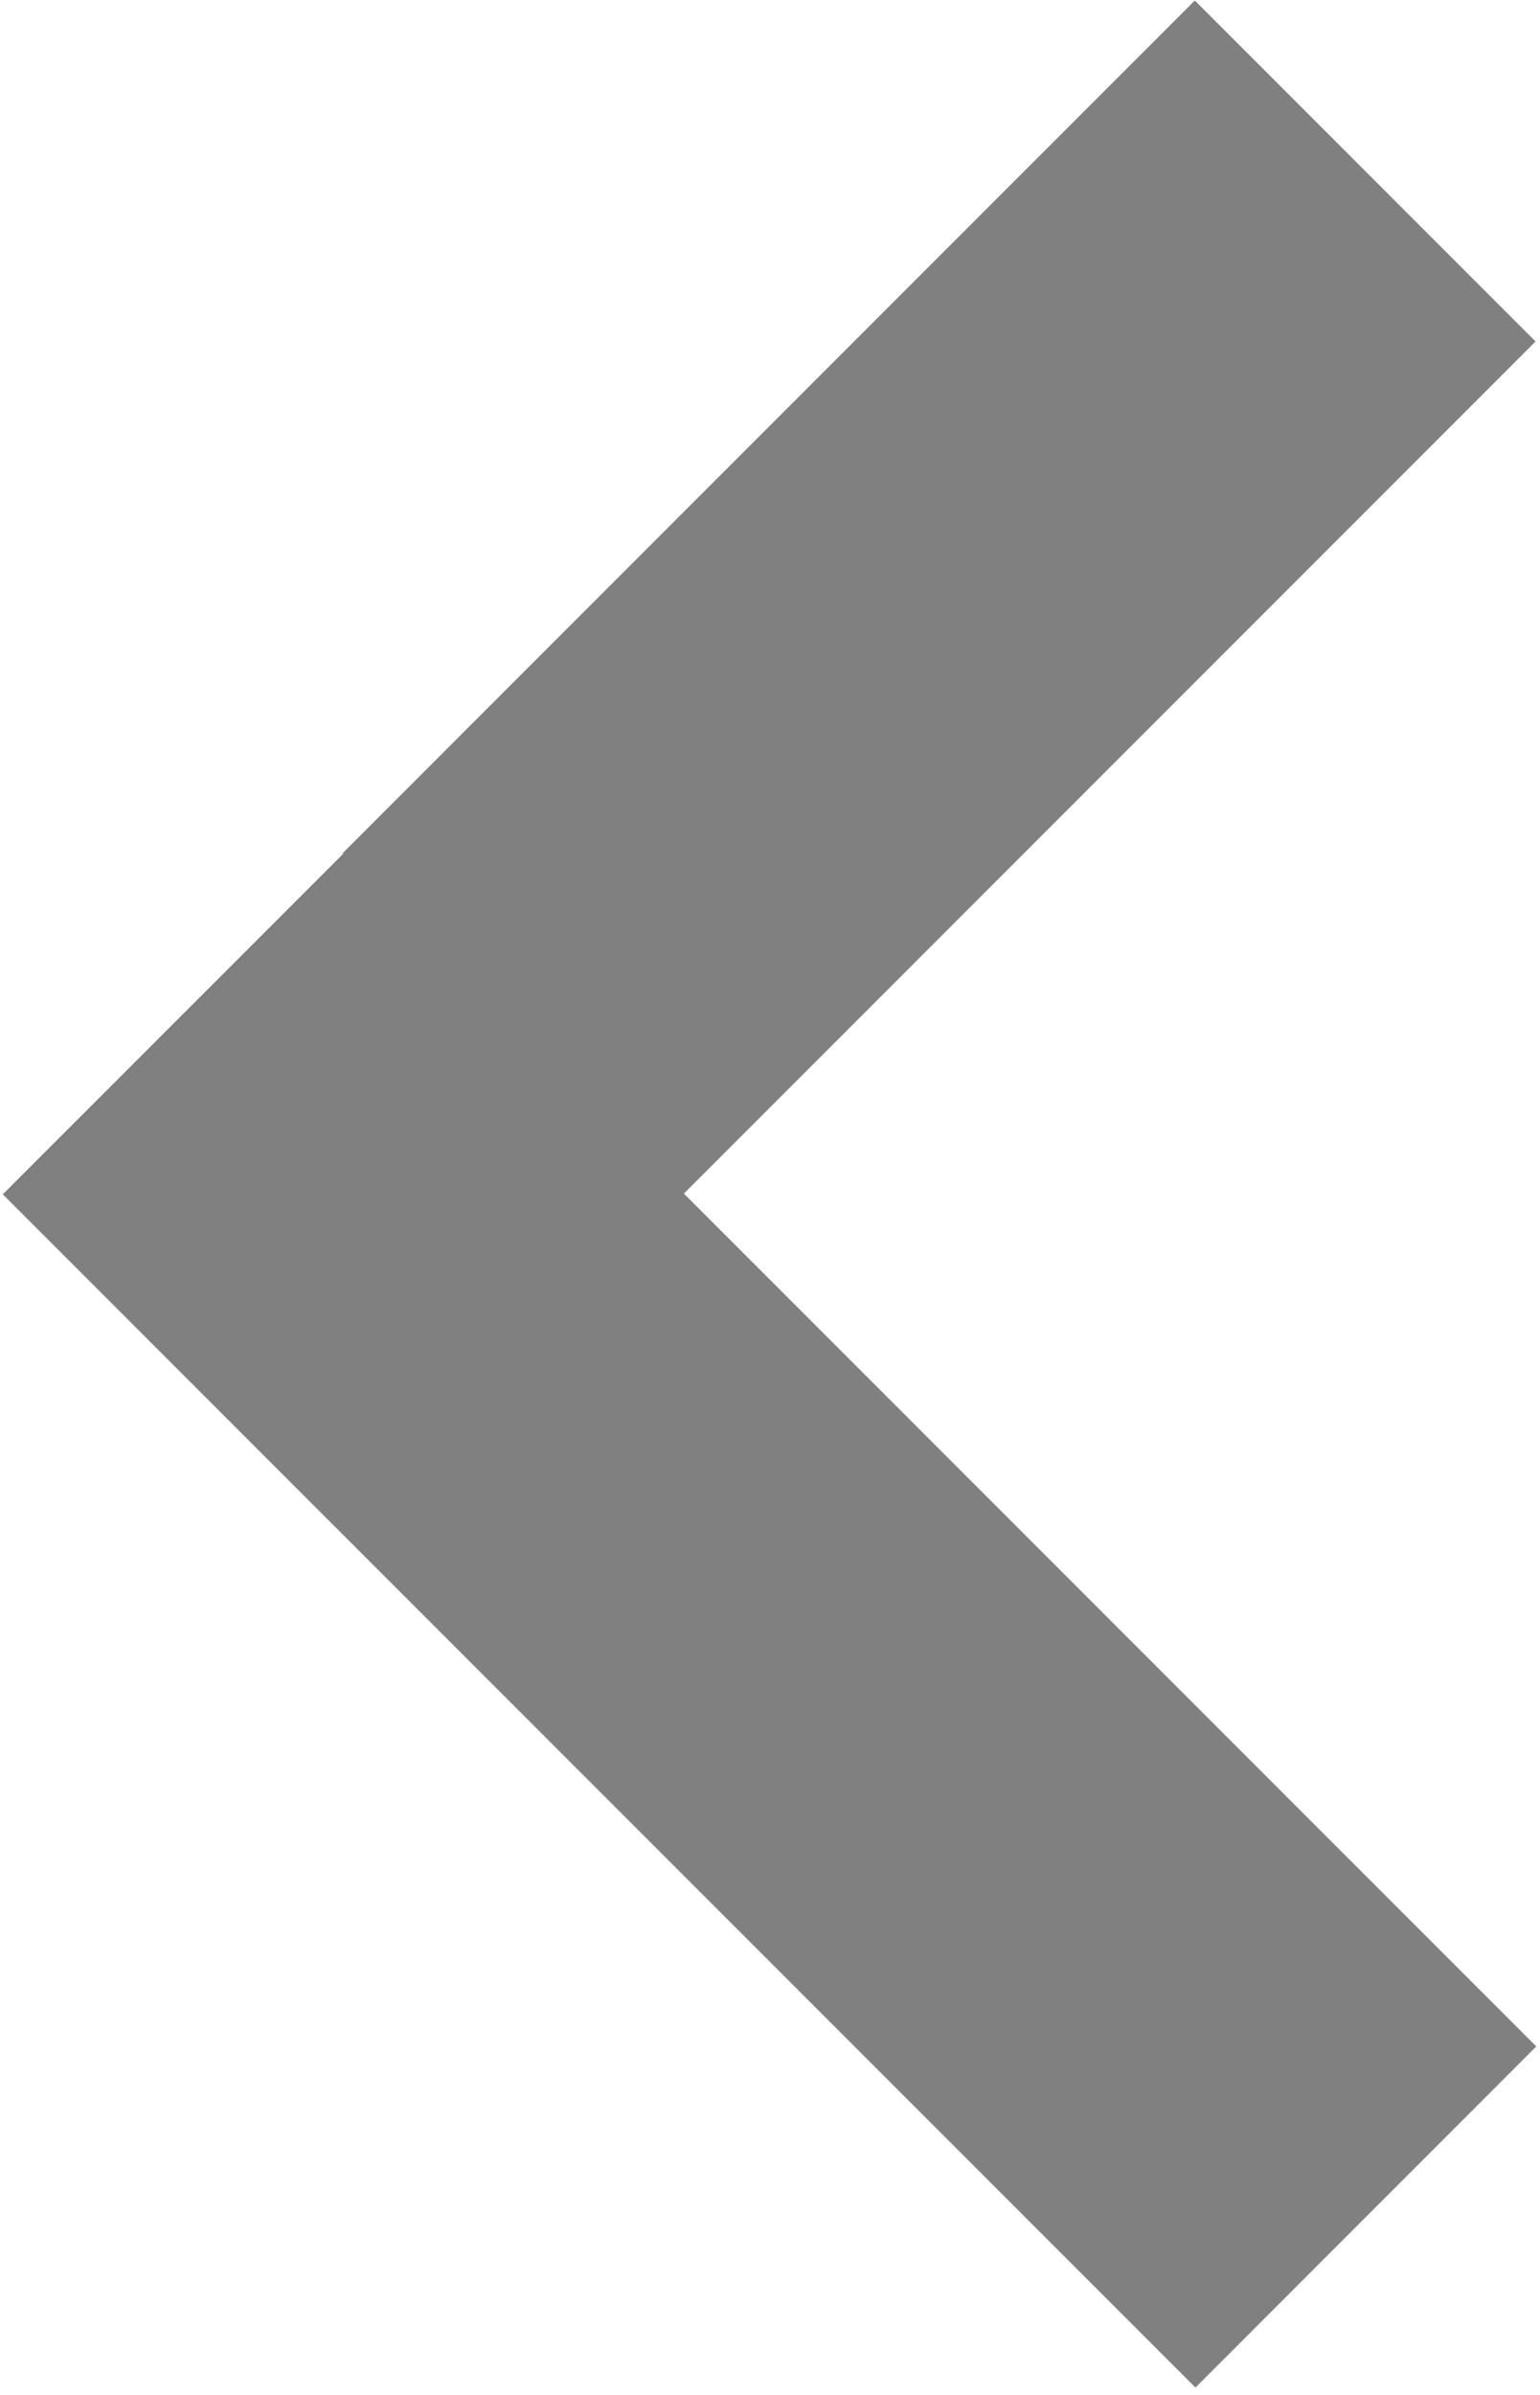<svg width="166" height="258" xmlns="http://www.w3.org/2000/svg" xmlns:xlink="http://www.w3.org/1999/xlink" xml:space="preserve" overflow="hidden"><g transform="translate(-2890 -15)"><path d="M2890.3 143.674 2926.99 106.989 2926.93 106.927 3018.79 15.058 3055.52 51.788 2963.72 143.594 2963.78 143.656 2963.78 143.656 3055.6 235.48 3018.86 272.227 2927.03 180.403 2927.03 180.404Z" fill="#808080" fill-rule="evenodd"/></g></svg>